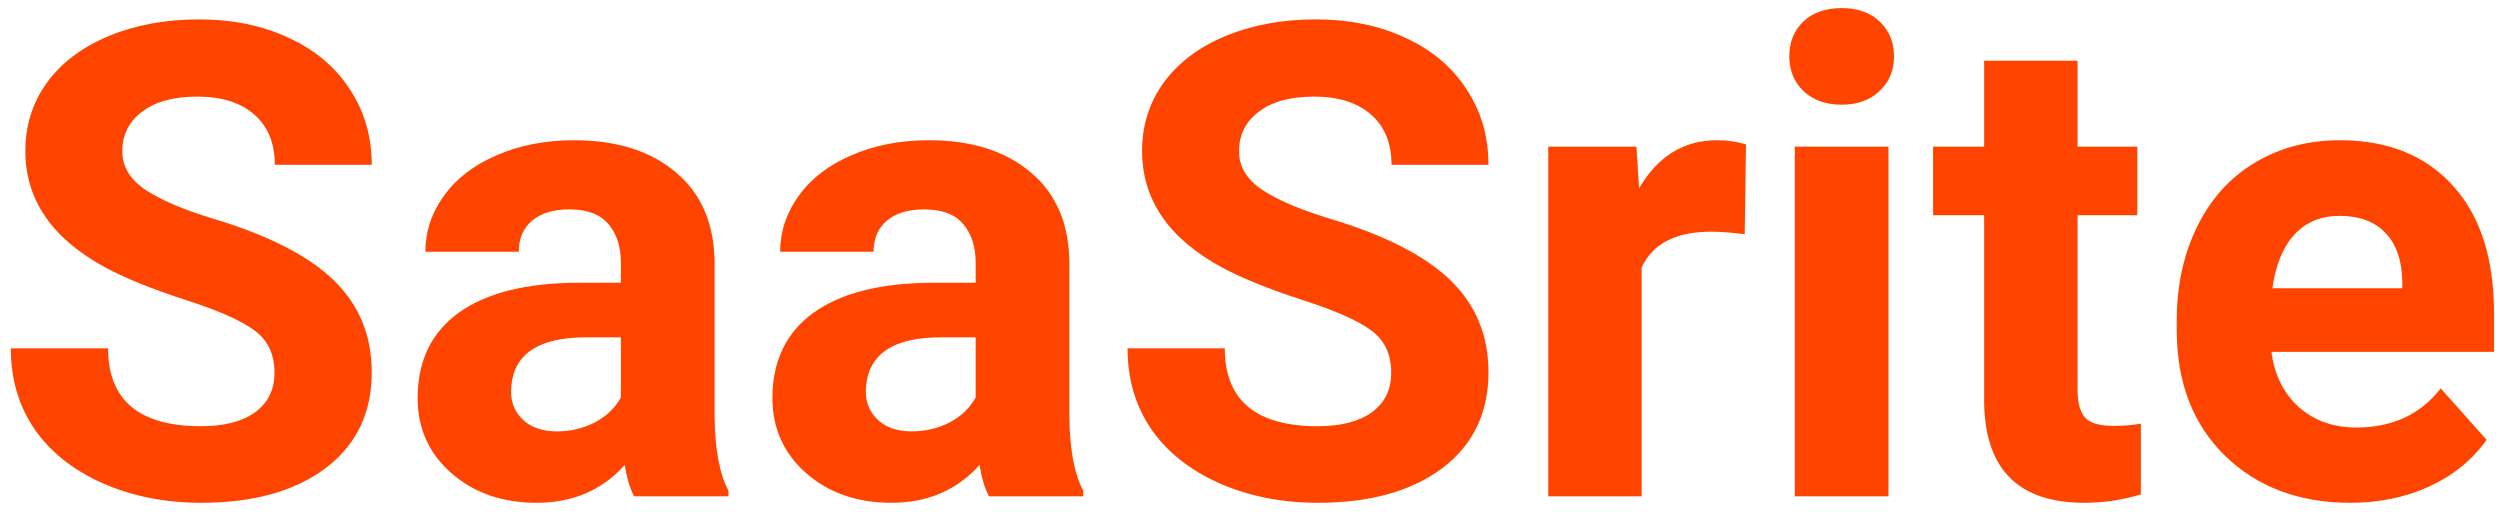 <svg width="136" height="28" viewBox="0 0 136 28" fill="none" xmlns="http://www.w3.org/2000/svg">
<path d="M14.932 20.285C14.932 19.289 14.58 18.527 13.877 18C13.174 17.461 11.908 16.898 10.08 16.312C8.252 15.715 6.805 15.129 5.738 14.555C2.832 12.984 1.379 10.869 1.379 8.209C1.379 6.826 1.766 5.596 2.539 4.518C3.324 3.428 4.443 2.578 5.896 1.969C7.361 1.359 9.002 1.055 10.818 1.055C12.646 1.055 14.275 1.389 15.705 2.057C17.135 2.713 18.242 3.645 19.027 4.852C19.824 6.059 20.223 7.43 20.223 8.965H14.949C14.949 7.793 14.58 6.885 13.842 6.24C13.104 5.584 12.066 5.256 10.73 5.256C9.441 5.256 8.439 5.531 7.725 6.082C7.01 6.621 6.652 7.336 6.652 8.227C6.652 9.059 7.068 9.756 7.9 10.318C8.744 10.881 9.98 11.408 11.609 11.9C14.609 12.803 16.795 13.922 18.166 15.258C19.537 16.594 20.223 18.258 20.223 20.25C20.223 22.465 19.385 24.205 17.709 25.471C16.033 26.725 13.777 27.352 10.941 27.352C8.973 27.352 7.18 26.994 5.562 26.279C3.945 25.553 2.709 24.562 1.854 23.309C1.01 22.055 0.588 20.602 0.588 18.949H5.879C5.879 21.773 7.566 23.186 10.941 23.186C12.195 23.186 13.174 22.934 13.877 22.43C14.58 21.914 14.932 21.199 14.932 20.285ZM34.496 27C34.262 26.543 34.092 25.975 33.986 25.295C32.756 26.666 31.156 27.352 29.188 27.352C27.324 27.352 25.777 26.812 24.547 25.734C23.328 24.656 22.719 23.297 22.719 21.656C22.719 19.641 23.463 18.094 24.951 17.016C26.451 15.938 28.613 15.393 31.438 15.381H33.775V14.291C33.775 13.412 33.547 12.709 33.09 12.182C32.645 11.654 31.936 11.391 30.963 11.391C30.107 11.391 29.434 11.596 28.941 12.006C28.461 12.416 28.221 12.979 28.221 13.693H23.141C23.141 12.592 23.48 11.572 24.16 10.635C24.84 9.697 25.801 8.965 27.043 8.438C28.285 7.898 29.68 7.629 31.227 7.629C33.57 7.629 35.428 8.221 36.799 9.404C38.182 10.576 38.873 12.229 38.873 14.361V22.605C38.885 24.41 39.137 25.775 39.629 26.701V27H34.496ZM30.295 23.467C31.045 23.467 31.736 23.303 32.369 22.975C33.002 22.635 33.471 22.184 33.775 21.621V18.352H31.877C29.334 18.352 27.98 19.23 27.816 20.988L27.799 21.287C27.799 21.92 28.021 22.441 28.467 22.852C28.912 23.262 29.521 23.467 30.295 23.467ZM53.797 27C53.562 26.543 53.393 25.975 53.287 25.295C52.057 26.666 50.457 27.352 48.488 27.352C46.625 27.352 45.078 26.812 43.848 25.734C42.629 24.656 42.02 23.297 42.02 21.656C42.02 19.641 42.764 18.094 44.252 17.016C45.752 15.938 47.914 15.393 50.738 15.381H53.076V14.291C53.076 13.412 52.848 12.709 52.391 12.182C51.945 11.654 51.236 11.391 50.264 11.391C49.408 11.391 48.734 11.596 48.242 12.006C47.762 12.416 47.522 12.979 47.522 13.693H42.441C42.441 12.592 42.781 11.572 43.461 10.635C44.141 9.697 45.102 8.965 46.344 8.438C47.586 7.898 48.98 7.629 50.527 7.629C52.871 7.629 54.728 8.221 56.1 9.404C57.482 10.576 58.174 12.229 58.174 14.361V22.605C58.185 24.41 58.438 25.775 58.93 26.701V27H53.797ZM49.596 23.467C50.346 23.467 51.037 23.303 51.67 22.975C52.303 22.635 52.772 22.184 53.076 21.621V18.352H51.178C48.635 18.352 47.281 19.23 47.117 20.988L47.1 21.287C47.1 21.92 47.322 22.441 47.768 22.852C48.213 23.262 48.822 23.467 49.596 23.467ZM75.682 20.285C75.682 19.289 75.33 18.527 74.627 18C73.924 17.461 72.658 16.898 70.83 16.312C69.002 15.715 67.555 15.129 66.488 14.555C63.582 12.984 62.129 10.869 62.129 8.209C62.129 6.826 62.516 5.596 63.289 4.518C64.074 3.428 65.193 2.578 66.647 1.969C68.111 1.359 69.752 1.055 71.568 1.055C73.397 1.055 75.025 1.389 76.455 2.057C77.885 2.713 78.992 3.645 79.777 4.852C80.574 6.059 80.973 7.43 80.973 8.965H75.699C75.699 7.793 75.33 6.885 74.592 6.24C73.853 5.584 72.816 5.256 71.481 5.256C70.191 5.256 69.189 5.531 68.475 6.082C67.76 6.621 67.402 7.336 67.402 8.227C67.402 9.059 67.818 9.756 68.65 10.318C69.494 10.881 70.731 11.408 72.359 11.9C75.359 12.803 77.545 13.922 78.916 15.258C80.287 16.594 80.973 18.258 80.973 20.25C80.973 22.465 80.135 24.205 78.459 25.471C76.783 26.725 74.527 27.352 71.691 27.352C69.723 27.352 67.93 26.994 66.312 26.279C64.695 25.553 63.459 24.562 62.603 23.309C61.76 22.055 61.338 20.602 61.338 18.949H66.629C66.629 21.773 68.316 23.186 71.691 23.186C72.945 23.186 73.924 22.934 74.627 22.43C75.33 21.914 75.682 21.199 75.682 20.285ZM94.912 12.744C94.221 12.65 93.611 12.604 93.084 12.604C91.162 12.604 89.902 13.254 89.305 14.555V27H84.225V7.98H89.023L89.164 10.248C90.184 8.502 91.596 7.629 93.4 7.629C93.963 7.629 94.49 7.705 94.982 7.857L94.912 12.744ZM102.734 27H97.637V7.98H102.734V27ZM97.338 3.059C97.338 2.297 97.59 1.67 98.094 1.178C98.609 0.686 99.307 0.439 100.186 0.439C101.053 0.439 101.744 0.686 102.26 1.178C102.775 1.67 103.033 2.297 103.033 3.059C103.033 3.832 102.77 4.465 102.242 4.957C101.727 5.449 101.041 5.695 100.186 5.695C99.33 5.695 98.639 5.449 98.111 4.957C97.596 4.465 97.338 3.832 97.338 3.059ZM113.018 3.305V7.98H116.27V11.707H113.018V21.199C113.018 21.902 113.152 22.406 113.422 22.711C113.691 23.016 114.207 23.168 114.969 23.168C115.531 23.168 116.029 23.127 116.463 23.045V26.895C115.467 27.199 114.441 27.352 113.387 27.352C109.824 27.352 108.008 25.553 107.938 21.955V11.707H105.16V7.98H107.938V3.305H113.018ZM127.854 27.352C125.064 27.352 122.791 26.496 121.033 24.785C119.287 23.074 118.414 20.795 118.414 17.947V17.455C118.414 15.545 118.783 13.84 119.521 12.34C120.26 10.828 121.303 9.668 122.65 8.859C124.01 8.039 125.557 7.629 127.291 7.629C129.893 7.629 131.938 8.449 133.426 10.09C134.926 11.73 135.676 14.057 135.676 17.068V19.143H123.564C123.729 20.385 124.221 21.381 125.041 22.131C125.873 22.881 126.922 23.256 128.188 23.256C130.145 23.256 131.674 22.547 132.775 21.129L135.271 23.924C134.51 25.002 133.479 25.846 132.178 26.455C130.877 27.053 129.436 27.352 127.854 27.352ZM127.273 11.742C126.266 11.742 125.445 12.082 124.812 12.762C124.191 13.441 123.793 14.414 123.617 15.68H130.684V15.275C130.66 14.15 130.355 13.283 129.77 12.674C129.184 12.053 128.352 11.742 127.273 11.742Z" fill="#FF4400"/>
</svg>
